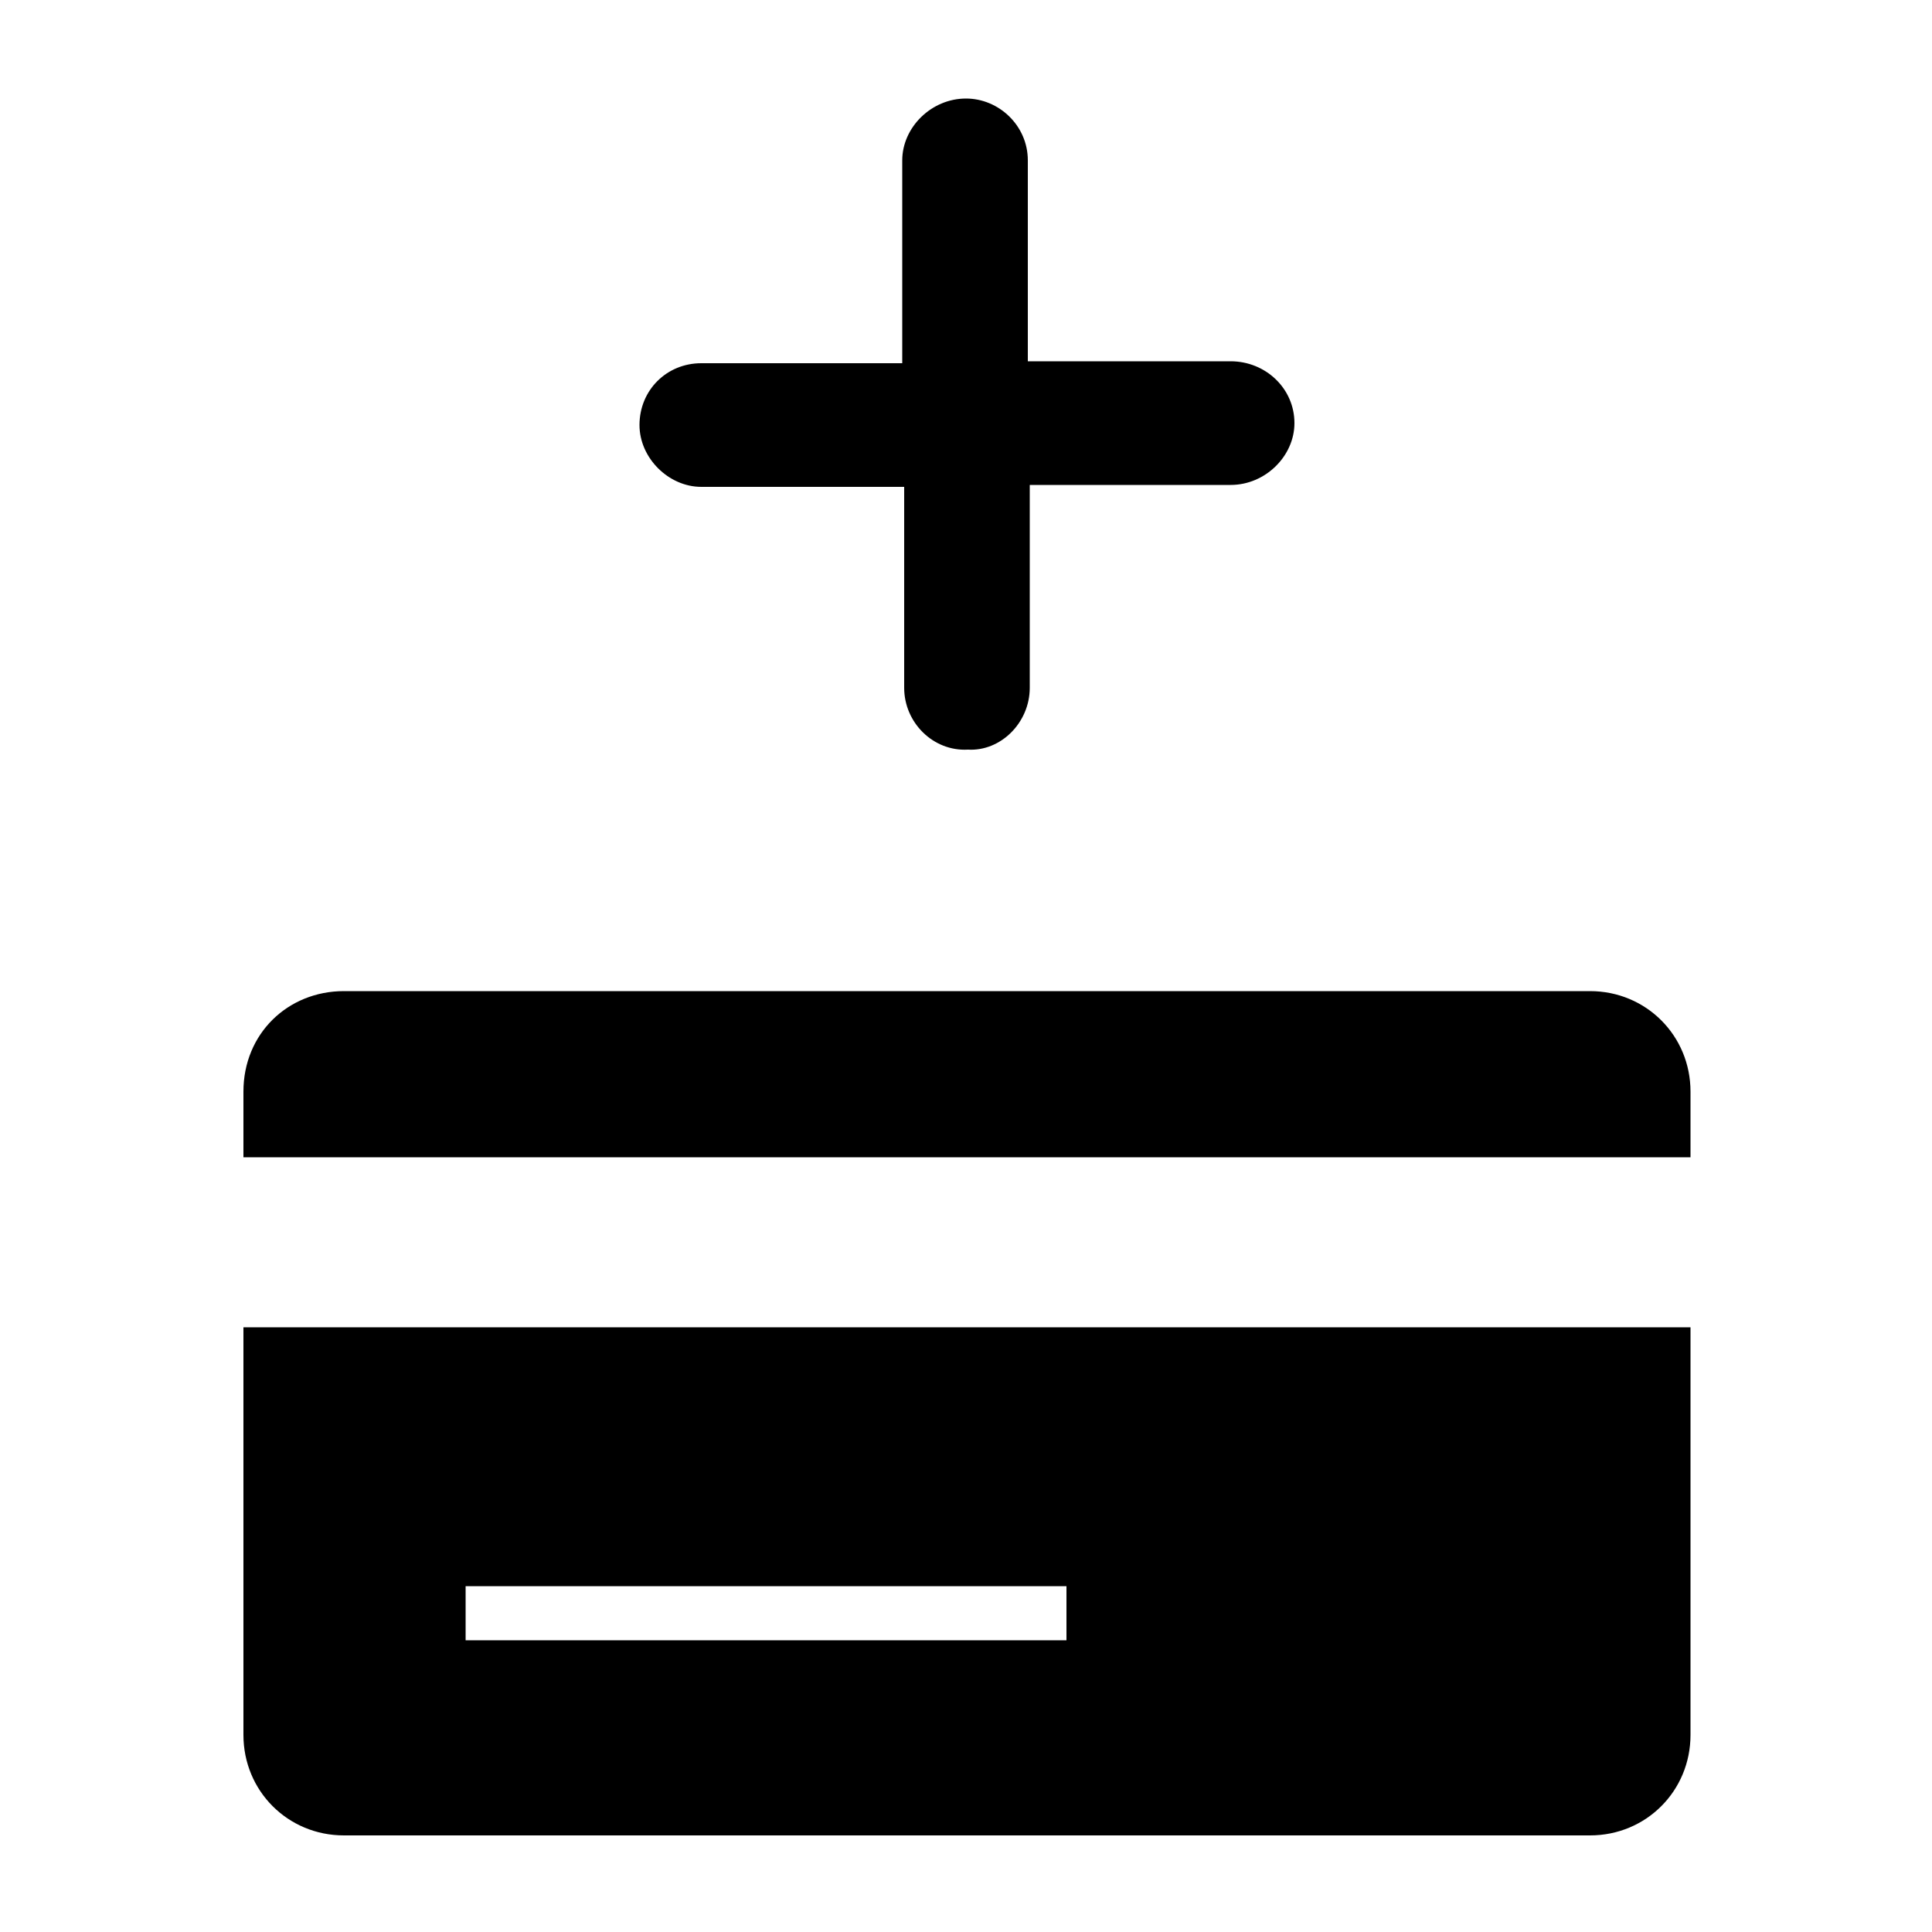 <svg xmlns="http://www.w3.org/2000/svg" viewBox="0 0 100 100"><path d="M17.8 51.3c-2.9 0-5.2 2.2-5.2 5.2v3.4h74.9v-3.4c0-2.9-2.3-5.2-5.2-5.2H17.8zm-5.2 38.5c0 2.9 2.3 5.2 5.2 5.2h64.5c2.9 0 5.2-2.3 5.2-5.2V68.7H12.6v21.1zm42.6-7.7v2.8H24.1v-2.8h31.1zm-8.4-57v10.5c0 1.8 1.5 3.3 3.3 3.2 1.7.1 3.2-1.4 3.2-3.2V25.1h10.4c1.8 0 3.3-1.5 3.3-3.2 0-1.8-1.5-3.2-3.3-3.2H53.2V8.3c0-1.8-1.5-3.2-3.2-3.2-1.8 0-3.3 1.5-3.3 3.2v10.5H36.3c-1.8 0-3.2 1.4-3.2 3.2 0 1.7 1.5 3.2 3.2 3.2h10.5z"/></svg>
